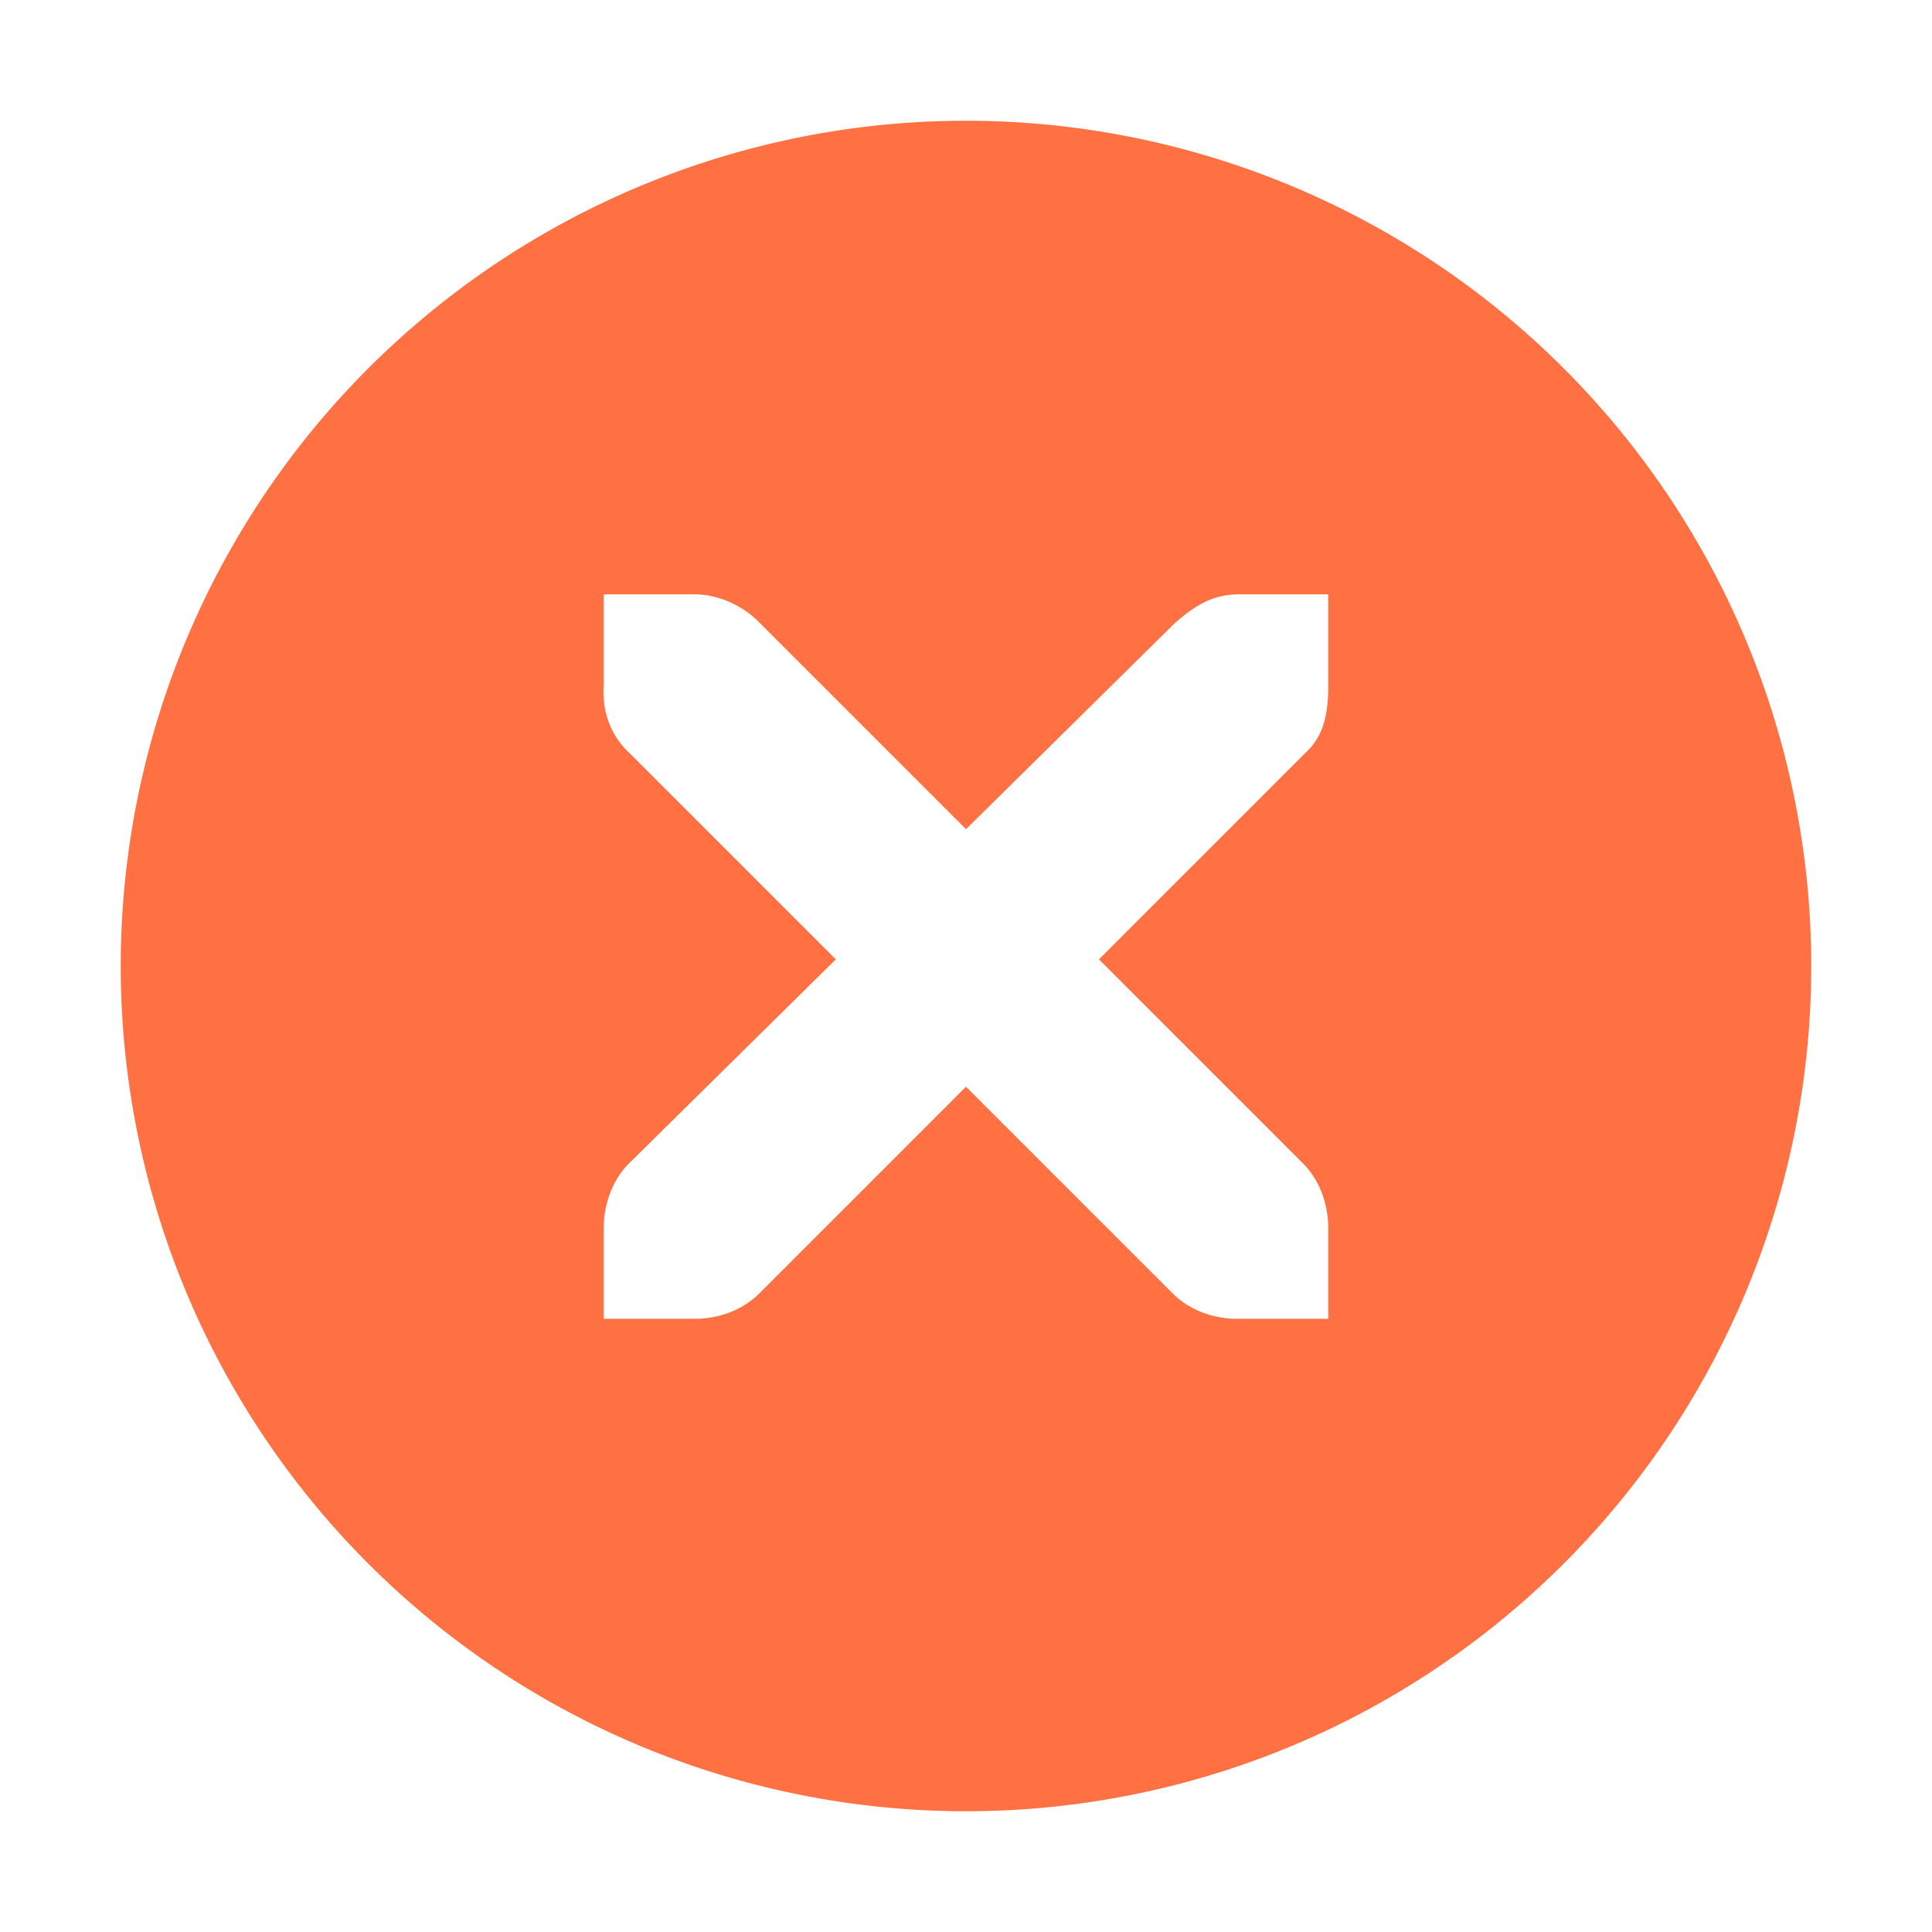 <?xml version="1.0" encoding="UTF-8" standalone="no"?>
<svg
   xmlns:dc="http://purl.org/dc/elements/1.1/"
   xmlns:cc="http://creativecommons.org/ns#"
   xmlns:rdf="http://www.w3.org/1999/02/22-rdf-syntax-ns#"
   xmlns:svg="http://www.w3.org/2000/svg"
   xmlns="http://www.w3.org/2000/svg"
   xmlns:sodipodi="http://sodipodi.sourceforge.net/DTD/sodipodi-0.dtd"
   xmlns:inkscape="http://www.inkscape.org/namespaces/inkscape"
   width="16"
   height="16"
   enable-background="new"
   version="1.1"
   id="svg11"
   sodipodi:docname="window-close-symbolic.svg"
   inkscape:version="0.92.4 5da689c313, 2019-01-14">
  <sodipodi:namedview
     pagecolor="#ffffff"
     bordercolor="#666666"
     borderopacity="1"
     objecttolerance="10"
     gridtolerance="10"
     guidetolerance="10"
     inkscape:pageopacity="0"
     inkscape:pageshadow="2"
     inkscape:window-width="1366"
     inkscape:window-height="707"
     id="namedview13"
     showgrid="false"
     inkscape:zoom="14.292664"
     inkscape:cx="3.496293"
     inkscape:cy="6.6799734"
     inkscape:window-x="0"
     inkscape:window-y="33"
     inkscape:window-maximized="1"
     inkscape:current-layer="svg11" />
  <title
     id="title2">Gnome Symbolic Icons</title>
  <defs
     id="defs7">
    <linearGradient
       id="ch"
       x1="19"
       x2="19"
       y1="-622.29"
       y2="-632.99"
       gradientTransform="translate(-11 635.64)"
       gradientUnits="userSpaceOnUse">
      <stop
         stop-color="#5c616c"
         offset="0"
         id="stop4" />
    </linearGradient>
  </defs>
  <g
     transform="translate(-1426,-247)"
     style="display:inline;opacity:1"
     id="g4490-6-5-2-5-3">
    <g
       id="g4092-0-2-21-0-9-7"
       style="display:inline"
       transform="translate(58)">
      <path
         style="fill:#ff7043;fill-opacity:1;stroke:none;stroke-width:0;stroke-linecap:butt;stroke-linejoin:miter;stroke-miterlimit:4;stroke-dasharray:none;stroke-dashoffset:0;stroke-opacity:1"
         d="m 414,58 a 7,7 0 0 0 -7,7 7,7 0 0 0 7,7 7,7 0 0 0 7,-7 7,7 0 0 0 -7,-7 z m -3,3.922 h 0.75 c 0.008,-9e-5 0.016,-3.45e-4 0.023,0 0.191,0.008 0.382,0.096 0.516,0.234 L 414,63.867 415.734,62.156 c 0.199,-0.173 0.335,-0.229 0.516,-0.234 H 417 v 0.75 c 0,0.215 -0.026,0.413 -0.188,0.562 l -1.711,1.711 1.688,1.688 C 416.93,66.774 417,66.973 417,67.172 v 0.75 h -0.75 c -0.199,-8e-6 -0.398,-0.07 -0.539,-0.211 L 414,66 l -1.711,1.711 c -0.141,0.141 -0.34,0.211 -0.539,0.211 H 411 v -0.75 c 0,-0.199 0.07,-0.398 0.211,-0.539 l 1.711,-1.688 -1.711,-1.711 C 411.053,63.088 410.984,62.882 411,62.672 Z"
         transform="translate(962,190)"
         id="path4068-7-5-9-6-5-8"
         inkscape:connector-curvature="0" />
    </g>
  </g>
</svg>
